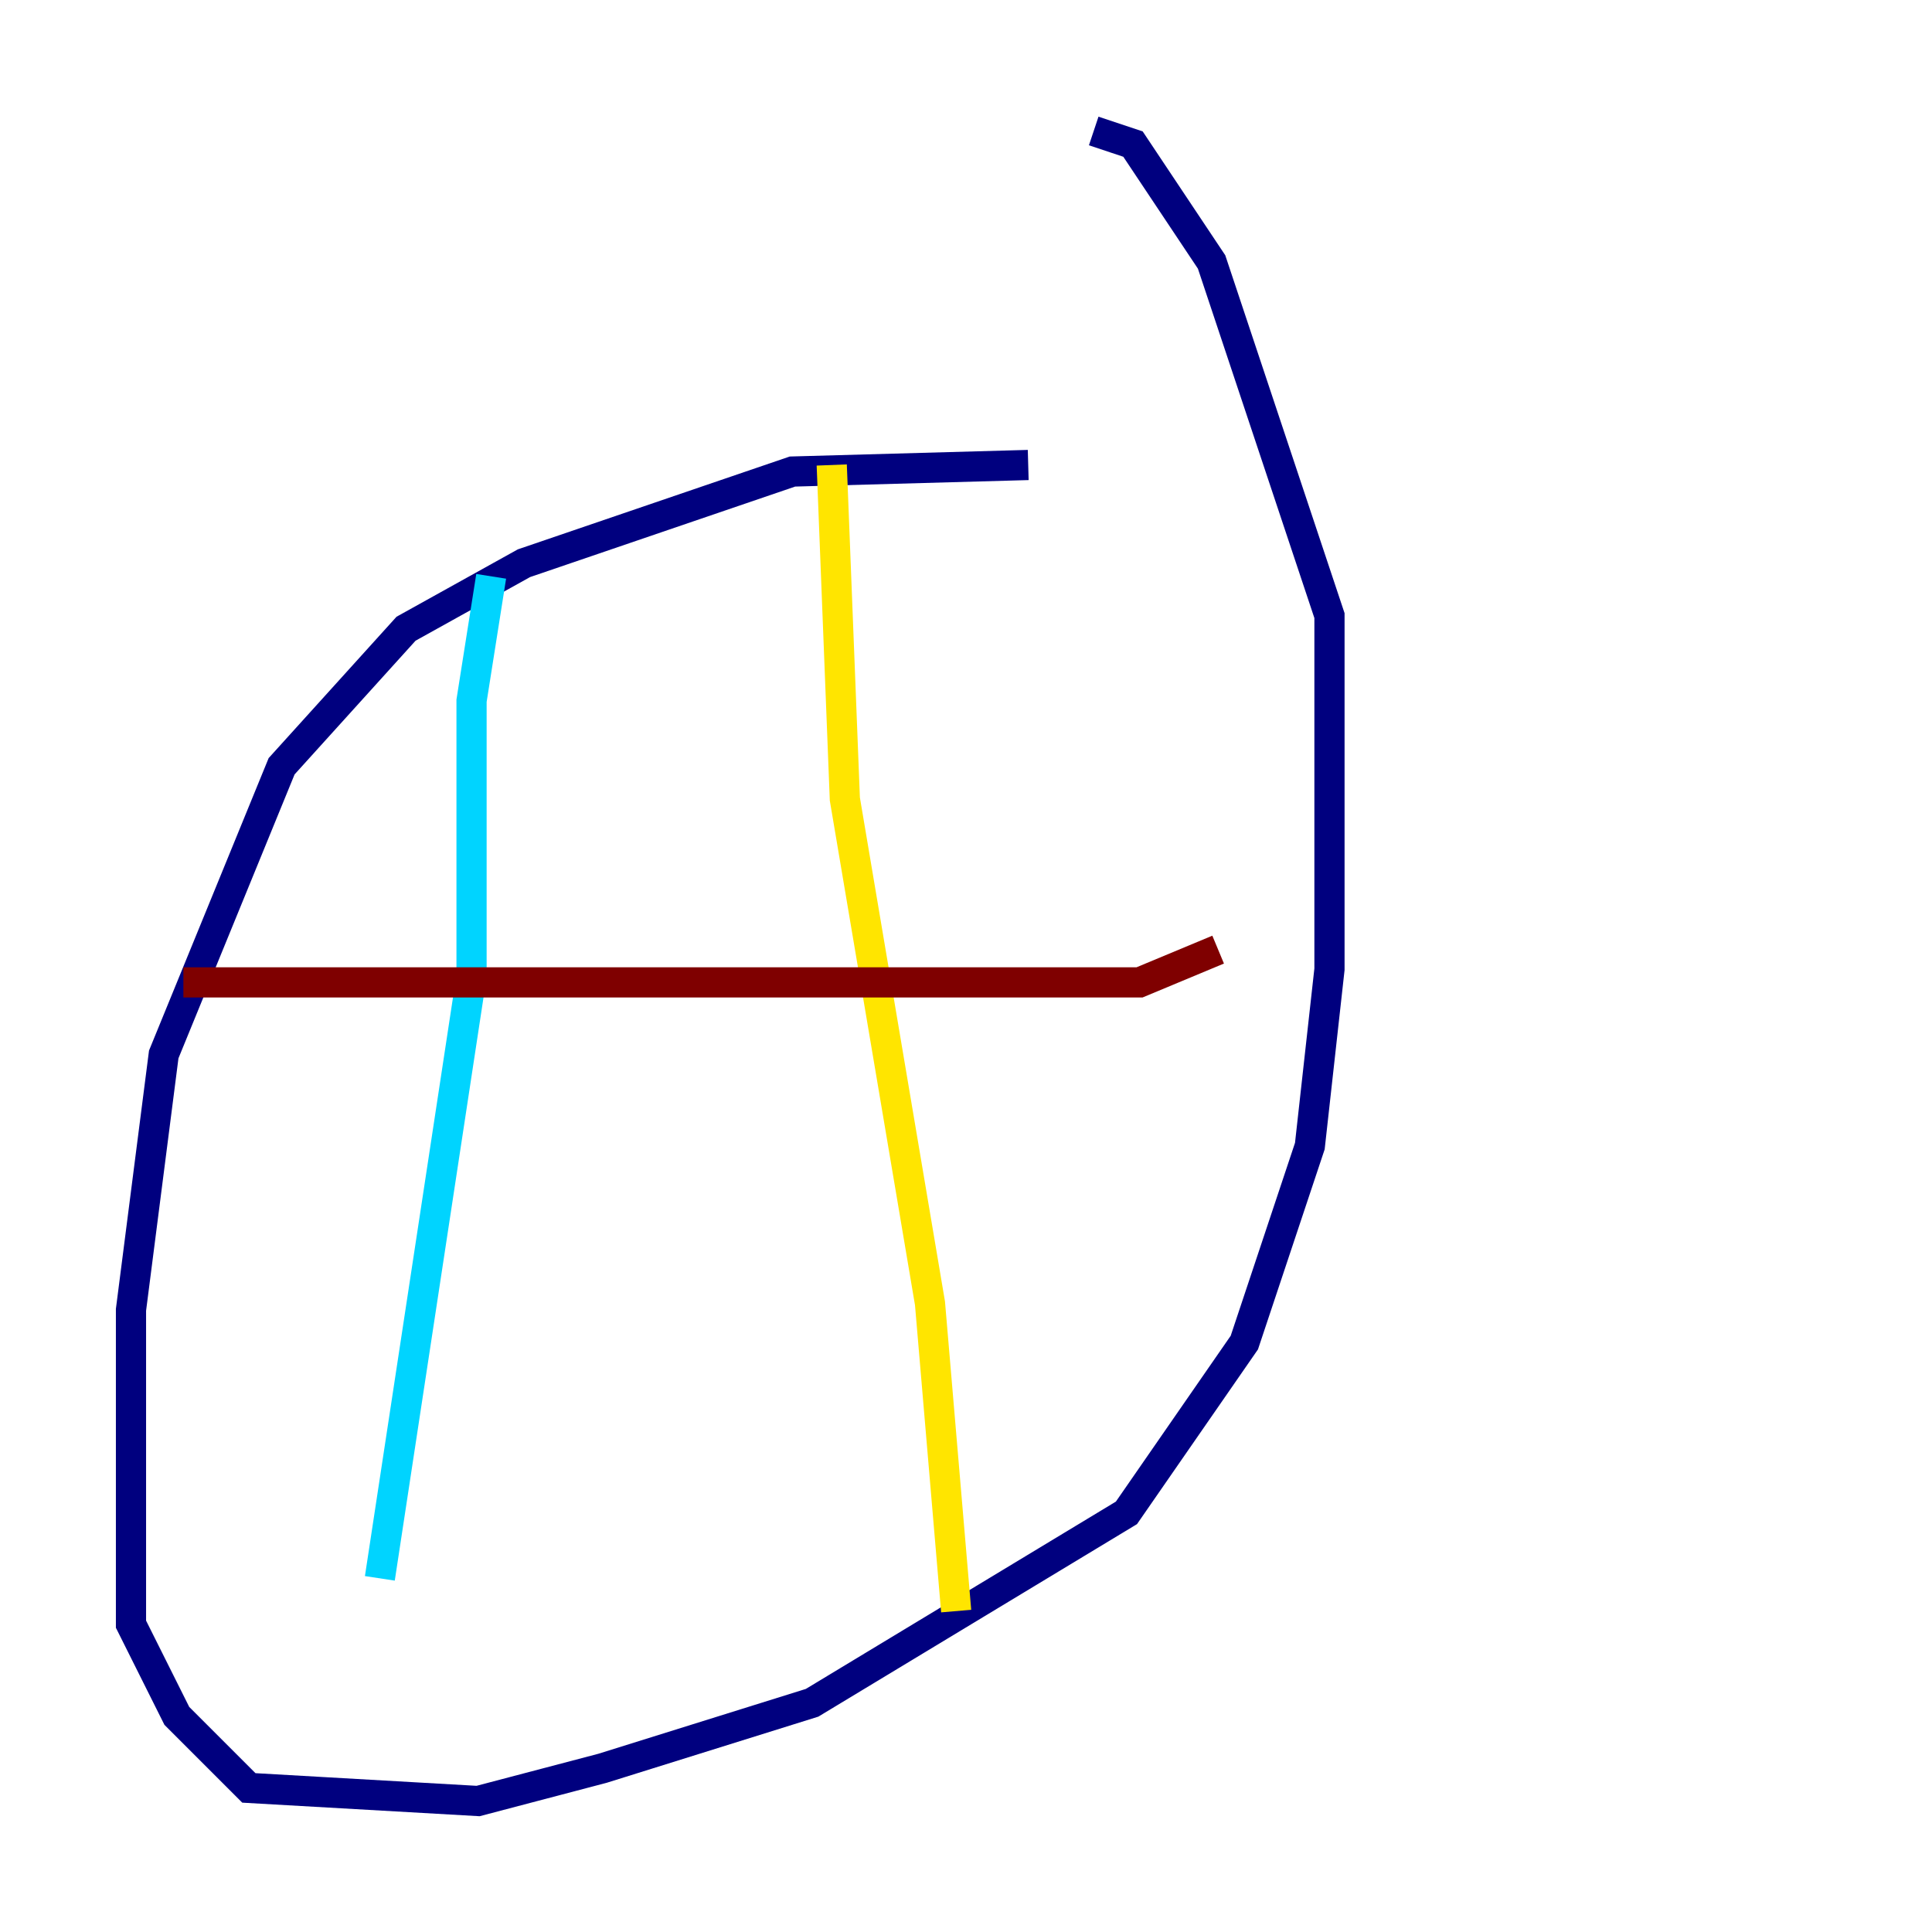 <?xml version="1.0" encoding="utf-8" ?>
<svg baseProfile="tiny" height="128" version="1.2" viewBox="0,0,128,128" width="128" xmlns="http://www.w3.org/2000/svg" xmlns:ev="http://www.w3.org/2001/xml-events" xmlns:xlink="http://www.w3.org/1999/xlink"><defs /><polyline fill="none" points="68.122,30.807 52.502,31.241 34.712,37.315 26.902,41.654 18.658,50.766 10.848,69.858 8.678,86.78 8.678,107.607 11.715,113.681 16.488,118.454 31.675,119.322 39.919,117.153 53.803,112.814 74.63,100.231 82.441,88.949 86.78,75.932 88.081,64.217 88.081,40.786 80.271,17.356 75.064,9.546 72.461,8.678" stroke="#00007f" stroke-width="2" /><polyline fill="none" points="32.542,38.183 31.241,46.427 31.241,64.651 25.166,104.57" stroke="#00d4ff" stroke-width="2" /><polyline fill="none" points="55.105,30.807 55.973,52.936 61.614,86.346 63.349,106.739" stroke="#ffe500" stroke-width="2" /><polyline fill="none" points="12.149,65.085 75.498,65.085 80.705,62.915" stroke="#7f0000" stroke-width="2" /></svg>